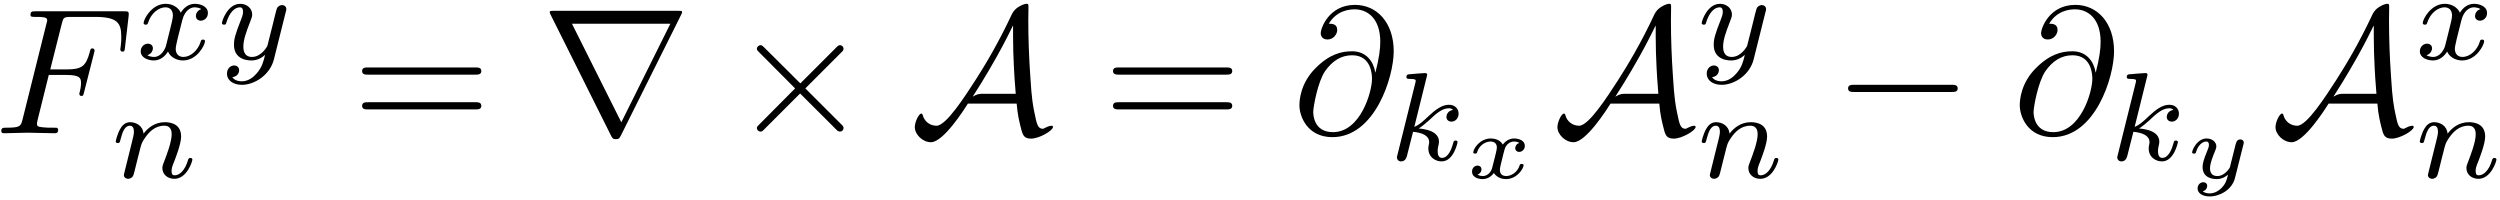 <?xml version="1.0" encoding="UTF-8"?>
<svg xmlns="http://www.w3.org/2000/svg" xmlns:xlink="http://www.w3.org/1999/xlink" width="500pt" height="40pt" viewBox="0 0 500 40" version="1.1"><!--latexit:AAAFYXjabVRfTFtVGD9/7hijAy4wBoMx7qTodDIKOsucTGCscyLdXEsptKWe3p6W
O27vbe49nZSmyYnOvcwYsyzGqFPpXmT+mVNizDTxwRiji4nC4oMvPhhjfDAxJr6Z
6LltnWB2b27ud77vO9/5fb/vl5PI6prNPJ5bEGFpS83Ti2H3WWrZmmmE3WbiDFWZ
PeMmljqvCXfQzcxsM4Dn37wm791au/euHnfv3ffsu/e+/QNDh4ZHjz/mPzkdjsbV
5Lxu2mzKbeR0fX1bnWv7TmXaHziwQPP2rPhX64bcqk5se6W+oVFuam7Z0coRx1zi
W3gN38pr+TZet9LWvqujc3fXnm7u4tt5A2/kTbyDd/Iuvocr4QSxqa4ZdEo1ddMK
ZswknWIa02k4a1GSSeg0liFpQ0tpKmGipWCSMBqXGxNEXUhbZs5IHnU2ztpmzlJp
kC6yHlB91u/vcx3o90z5A6ePj0X9gXJiIEtU6vMo4gUy5PVrgw88eHC20oZBMjRc
Mak9Xd1Qesj7rxn2B06W+5alNdfDhx+ZEUTYzNKMNJdPiUJHHhXA/IHJHCMCd6Ac
uXJkxCv2VRbrY66j48d8t9cC1CgTViLHqM2b+S7eEpfXoklTzWWowcpIIgOeLIsV
iMU0VafFumjOpqKHBZKmEWE6mO1YocxeUekVnqSSMi3xGUwpezfuKJCMbeczCZGZ
IWze/n/Mcd4pFsmx1FCsoBlZgdRQKwelcrrCTIXls1RJapbgRc8Lg6iWJrAq6jyx
iMqEEuscAZ2YmFx+nO9YfoK38vaQP+ATAG+devK0KxCcCol1QFuigpiUTydpW6z9
orGekX2VUcoy38nbQpOmQVRTMD0zW61QinirlvDG5gSh45rq6IRY+VLMK5xPkbjc
vIHnZIX6UsJ7R3/PyFjlyDXqSqUdyTNNABn9bLWt4ZOuVb5blNTOiDPHhQ5LC96q
5Wgt0+/xDSjiBbzemXT2mI93V2aq++IFozhXWMwXlWElagh9ECXqVLaVqMO2SvTC
aDmWdSZN9HhhIb5Y3Bicyzs1lL5NKfnNKYtOikCYOxuXW24r8T9KruRi3rJGJ2ie
Jkerd8J3+aWgZZqMQ1ALmkAH6AF9YBB4QQQQMA+yoACeAc+DF8CL4CK4BF4CL4NX
wGvgdfAWuAreAe+B98EHYBV8BD4GN8Cn4AtwE3wLvgc/gt/AH1CCjbAddsNeOAgP
wcNwGI7BSRiCc5BADVqQwTx8Fj4Hz8ML8DJchlfhdXgDfgm/gjfhN6iEVtDb6F10
DV1HH6Ib6HP0NVpHP6Cf0M/oF/Qr+h39if5Cf+Ma7MLtuBMr+CAewpM4hCNYxTo2
sI2XcBGfwxfwRXwJv4ov4zfwsiRLrdJ+qV8alcalE5WBI1i9Nwpg0yNN/AMGBLxX
-->
<defs>
<g>
<symbol overflow="visible" id="glyph0-0">
<path style="stroke:none;" d=""/>
</symbol>
<symbol overflow="visible" id="glyph0-1">
<path style="stroke:none;" d="M 10.859 -11.656 L 14.344 -11.656 C 17.031 -11.656 17.312 -11.078 17.312 -10.047 C 17.312 -9.797 17.312 -9.359 17.062 -8.281 C 17 -8.109 16.969 -7.953 16.969 -7.891 C 16.969 -7.609 17.172 -7.453 17.391 -7.453 C 17.75 -7.453 17.75 -7.562 17.922 -8.219 L 19.906 -16 C 20.016 -16.391 20.016 -16.453 20.016 -16.562 C 20.016 -16.641 19.938 -16.969 19.578 -16.969 C 19.219 -16.969 19.188 -16.781 19.047 -16.203 C 18.281 -13.406 17.469 -12.766 14.422 -12.766 L 11.156 -12.766 L 13.453 -21.875 C 13.766 -23.125 13.812 -23.266 15.391 -23.266 L 20.109 -23.266 C 24.531 -23.266 25.359 -22.094 25.359 -19.328 C 25.359 -18.5 25.359 -18.359 25.25 -17.391 C 25.172 -16.922 25.172 -16.859 25.172 -16.75 C 25.172 -16.562 25.281 -16.312 25.609 -16.312 C 26 -16.312 26.031 -16.531 26.109 -17.219 L 26.828 -23.422 C 26.938 -24.391 26.75 -24.391 25.859 -24.391 L 8.281 -24.391 C 7.562 -24.391 7.203 -24.391 7.203 -23.672 C 7.203 -23.266 7.531 -23.266 8.219 -23.266 C 9.531 -23.266 10.547 -23.266 10.547 -22.625 C 10.547 -22.484 10.547 -22.406 10.359 -21.766 L 5.625 -2.797 C 5.266 -1.406 5.203 -1.109 2.359 -1.109 C 1.75 -1.109 1.359 -1.109 1.359 -0.438 C 1.359 0 1.797 0 1.906 0 C 2.938 0 5.594 -0.109 6.641 -0.109 C 7.812 -0.109 10.797 0 11.984 0 C 12.297 0 12.734 0 12.734 -0.688 C 12.734 -0.969 12.516 -1.047 12.516 -1.078 C 12.406 -1.109 12.328 -1.109 11.516 -1.109 C 10.719 -1.109 10.547 -1.109 9.641 -1.188 C 8.609 -1.297 8.5 -1.438 8.5 -1.906 C 8.5 -1.969 8.5 -2.188 8.641 -2.719 Z M 10.859 -11.656 "/>
</symbol>
<symbol overflow="visible" id="glyph0-2">
<path style="stroke:none;" d="M 16.609 -12.156 C 16.25 -14.375 14.781 -16.391 11.984 -16.391 C 9.797 -16.391 7.453 -15.812 4.656 -13.016 C 1.688 -10.047 1.438 -6.703 1.438 -5.594 C 1.438 -3.375 3.016 0.781 8.031 0.781 C 16.562 0.781 20.297 -11.266 20.297 -16.391 C 20.297 -22.094 16.969 -25.672 12.547 -25.672 C 7.344 -25.672 5.703 -21.016 5.703 -20.016 C 5.703 -19.5 5.984 -18.75 7.062 -18.75 C 8.25 -18.75 9 -19.828 9 -20.656 C 9 -21.906 7.891 -21.906 7.312 -21.906 C 8.891 -24.562 11.438 -24.781 12.484 -24.781 C 15.094 -24.781 17.609 -22.922 17.609 -18.281 C 17.609 -16.891 17.391 -15.062 16.641 -12.156 Z M 8.141 -0.219 C 4.203 -0.219 4.203 -3.906 4.203 -4.266 C 4.203 -5.234 5.094 -10.25 6.562 -12.406 C 8 -14.453 9.75 -15.594 11.984 -15.594 C 15.891 -15.594 15.953 -11.578 15.953 -10.859 C 15.953 -8.281 13.656 -0.219 8.141 -0.219 Z M 8.141 -0.219 "/>
</symbol>
<symbol overflow="visible" id="glyph1-0">
<path style="stroke:none;" d=""/>
</symbol>
<symbol overflow="visible" id="glyph1-1">
<path style="stroke:none;" d="M 6.25 -2.656 C 6 -1.812 5.172 -0.453 3.891 -0.453 C 3.812 -0.453 3.062 -0.453 2.531 -0.797 C 3.562 -1.125 3.641 -2.031 3.641 -2.188 C 3.641 -2.734 3.219 -3.109 2.641 -3.109 C 1.938 -3.109 1.203 -2.516 1.203 -1.578 C 1.203 -0.328 2.609 0.25 3.844 0.25 C 5 0.25 6.031 -0.484 6.656 -1.531 C 7.25 -0.203 8.641 0.25 9.641 0.25 C 12.531 0.25 14.062 -2.891 14.062 -3.594 C 14.062 -3.922 13.734 -3.922 13.656 -3.922 C 13.312 -3.922 13.281 -3.797 13.188 -3.484 C 12.656 -1.75 11.156 -0.453 9.75 -0.453 C 8.734 -0.453 8.203 -1.125 8.203 -2.078 C 8.203 -2.734 8.812 -5.016 9.516 -7.812 C 10.016 -9.75 11.156 -10.375 11.984 -10.375 C 12.031 -10.375 12.812 -10.375 13.328 -10.016 C 12.531 -9.797 12.234 -9.094 12.234 -8.641 C 12.234 -8.078 12.656 -7.703 13.234 -7.703 C 13.812 -7.703 14.641 -8.188 14.641 -9.234 C 14.641 -10.641 13.031 -11.078 12.031 -11.078 C 10.766 -11.078 9.766 -10.25 9.219 -9.297 C 8.766 -10.312 7.609 -11.078 6.203 -11.078 C 3.391 -11.078 1.781 -7.984 1.781 -7.234 C 1.781 -6.906 2.141 -6.906 2.203 -6.906 C 2.531 -6.906 2.562 -7 2.688 -7.328 C 3.312 -9.297 4.891 -10.375 6.125 -10.375 C 6.953 -10.375 7.641 -9.922 7.641 -8.719 C 7.641 -8.203 7.328 -6.953 7.109 -6.094 Z M 6.25 -2.656 "/>
</symbol>
<symbol overflow="visible" id="glyph1-2">
<path style="stroke:none;" d="M 13.953 -9.469 C 14.062 -9.812 14.062 -9.875 14.062 -10.016 C 14.062 -10.516 13.656 -10.828 13.234 -10.828 C 12.953 -10.828 12.484 -10.703 12.203 -10.219 C 12.125 -10.062 11.922 -9.266 11.797 -8.766 L 11.281 -6.672 C 11.125 -6.078 10.344 -2.906 10.266 -2.641 C 10.25 -2.641 9.141 -0.453 7.188 -0.453 C 5.469 -0.453 5.469 -2.078 5.469 -2.531 C 5.469 -3.891 6.047 -5.469 6.797 -7.406 C 7.109 -8.203 7.234 -8.516 7.234 -8.938 C 7.234 -10.141 6.203 -11.078 4.844 -11.078 C 2.312 -11.078 1.188 -7.656 1.188 -7.234 C 1.188 -6.906 1.531 -6.906 1.609 -6.906 C 1.953 -6.906 1.984 -7.031 2.062 -7.312 C 2.688 -9.391 3.766 -10.375 4.766 -10.375 C 5.203 -10.375 5.406 -10.094 5.406 -9.484 C 5.406 -8.906 5.172 -8.359 5.047 -8.031 C 3.844 -4.969 3.594 -4.047 3.594 -2.938 C 3.594 -2.516 3.594 -1.328 4.562 -0.531 C 5.344 0.125 6.406 0.25 7.078 0.25 C 8.078 0.25 8.984 -0.125 9.812 -0.875 C 9.484 0.5 9.219 1.562 8.156 2.812 C 7.484 3.594 6.484 4.422 5.141 4.422 C 4.969 4.422 3.797 4.422 3.266 3.594 C 4.625 3.438 4.625 2.234 4.625 2.203 C 4.625 1.406 3.891 1.25 3.641 1.25 C 3.016 1.25 2.188 1.75 2.188 2.906 C 2.188 4.188 3.391 5.125 5.172 5.125 C 7.703 5.125 10.797 3.156 11.578 0.031 Z M 13.953 -9.469 "/>
</symbol>
<symbol overflow="visible" id="glyph1-3">
<path style="stroke:none;" d="M 3.062 -1.578 C 2.969 -1.25 2.812 -0.625 2.812 -0.547 C 2.812 0 3.266 0.25 3.672 0.25 C 4.125 0.25 4.516 -0.078 4.641 -0.297 C 4.766 -0.531 4.969 -1.328 5.094 -1.859 C 5.219 -2.328 5.5 -3.484 5.656 -4.125 C 5.797 -4.672 5.953 -5.219 6.078 -5.797 C 6.359 -6.828 6.406 -7.031 7.125 -8.062 C 7.828 -9.062 9.016 -10.375 10.891 -10.375 C 12.359 -10.375 12.375 -9.094 12.375 -8.609 C 12.375 -7.109 11.297 -4.312 10.891 -3.266 C 10.625 -2.562 10.516 -2.328 10.516 -1.906 C 10.516 -0.578 11.625 0.25 12.906 0.25 C 15.422 0.25 16.516 -3.219 16.516 -3.594 C 16.516 -3.922 16.203 -3.922 16.125 -3.922 C 15.766 -3.922 15.75 -3.766 15.641 -3.484 C 15.062 -1.484 13.984 -0.453 12.984 -0.453 C 12.453 -0.453 12.359 -0.797 12.359 -1.328 C 12.359 -1.906 12.484 -2.234 12.938 -3.359 C 13.234 -4.141 14.266 -6.797 14.266 -8.203 C 14.266 -10.641 12.328 -11.078 11 -11.078 C 8.906 -11.078 7.5 -9.797 6.75 -8.781 C 6.578 -10.516 5.094 -11.078 4.062 -11.078 C 2.984 -11.078 2.406 -10.297 2.078 -9.719 C 1.531 -8.781 1.188 -7.359 1.188 -7.234 C 1.188 -6.906 1.531 -6.906 1.609 -6.906 C 1.953 -6.906 1.984 -6.984 2.156 -7.656 C 2.531 -9.141 3.016 -10.375 4 -10.375 C 4.641 -10.375 4.828 -9.812 4.828 -9.141 C 4.828 -8.656 4.594 -7.734 4.422 -7.062 C 4.25 -6.375 4 -5.344 3.859 -4.797 Z M 3.062 -1.578 "/>
</symbol>
<symbol overflow="visible" id="glyph1-4">
<path style="stroke:none;" d="M 7.859 -16.672 C 7.891 -16.719 7.953 -17.047 7.953 -17.078 C 7.953 -17.203 7.859 -17.422 7.562 -17.422 C 7.062 -17.422 4.969 -17.219 4.344 -17.172 C 4.141 -17.156 3.797 -17.125 3.797 -16.594 C 3.797 -16.25 4.141 -16.25 4.438 -16.25 C 5.656 -16.25 5.656 -16.062 5.656 -15.875 C 5.656 -15.688 5.594 -15.547 5.547 -15.312 L 2.016 -1.109 C 1.891 -0.656 1.891 -0.609 1.891 -0.547 C 1.891 -0.172 2.188 0.25 2.734 0.25 C 3.422 0.25 3.734 -0.25 3.891 -0.797 C 3.938 -0.906 5.016 -5.328 5.125 -5.672 C 6.906 -5.5 8.344 -4.922 8.344 -3.609 C 8.344 -3.484 8.344 -3.359 8.281 -3.109 C 8.188 -2.734 8.188 -2.609 8.188 -2.328 C 8.188 -0.547 9.641 0.25 10.844 0.25 C 13.281 0.25 14.031 -3.562 14.031 -3.594 C 14.031 -3.922 13.703 -3.922 13.641 -3.922 C 13.281 -3.922 13.25 -3.797 13.125 -3.312 C 12.828 -2.234 12.156 -0.453 10.922 -0.453 C 10.25 -0.453 10.047 -1.078 10.047 -1.75 C 10.047 -2.188 10.047 -2.234 10.188 -2.891 C 10.219 -2.969 10.312 -3.391 10.312 -3.672 C 10.312 -5.906 7.312 -6.25 6.25 -6.328 C 6.984 -6.781 7.906 -7.609 8.344 -7.984 C 9.609 -9.188 10.875 -10.375 12.281 -10.375 C 12.578 -10.375 12.906 -10.297 13.109 -10.047 C 12.031 -9.875 11.797 -9.016 11.797 -8.641 C 11.797 -8.078 12.234 -7.703 12.812 -7.703 C 13.484 -7.703 14.234 -8.266 14.234 -9.312 C 14.234 -10.141 13.641 -11.078 12.297 -11.078 C 10.875 -11.078 9.562 -10.047 8.281 -8.859 C 7.234 -7.859 6.406 -7.078 5.375 -6.656 Z M 7.859 -16.672 "/>
</symbol>
<symbol overflow="visible" id="glyph2-0">
<path style="stroke:none;" d=""/>
</symbol>
<symbol overflow="visible" id="glyph2-1">
<path style="stroke:none;" d="M 24.641 -11.719 C 25.172 -11.719 25.859 -11.719 25.859 -12.438 C 25.859 -13.156 25.172 -13.156 24.672 -13.156 L 3.188 -13.156 C 2.688 -13.156 2.016 -13.156 2.016 -12.438 C 2.016 -11.719 2.688 -11.719 3.234 -11.719 Z M 24.672 -4.766 C 25.172 -4.766 25.859 -4.766 25.859 -5.484 C 25.859 -6.203 25.172 -6.203 24.641 -6.203 L 3.234 -6.203 C 2.688 -6.203 2.016 -6.203 2.016 -5.484 C 2.016 -4.766 2.688 -4.766 3.188 -4.766 Z M 24.672 -4.766 "/>
</symbol>
<symbol overflow="visible" id="glyph3-0">
<path style="stroke:none;" d=""/>
</symbol>
<symbol overflow="visible" id="glyph3-1">
<path style="stroke:none;" d="M 27.969 -23.703 C 28.047 -23.812 28.156 -24.062 28.156 -24.203 C 28.156 -24.453 28.109 -24.484 27.281 -24.484 L 2.547 -24.484 C 1.719 -24.484 1.688 -24.453 1.688 -24.203 C 1.688 -24.062 1.797 -23.812 1.859 -23.703 L 13.953 0.5 C 14.203 0.969 14.312 1.188 14.922 1.188 C 15.531 1.188 15.641 0.969 15.891 0.5 Z M 6.125 -21.906 L 25.812 -21.906 L 16 -2.188 Z M 6.125 -21.906 "/>
</symbol>
<symbol overflow="visible" id="glyph3-2">
<path style="stroke:none;" d="M 13.953 -9.969 L 6.781 -17.109 C 6.344 -17.531 6.281 -17.609 5.984 -17.609 C 5.625 -17.609 5.266 -17.281 5.266 -16.891 C 5.266 -16.641 5.344 -16.562 5.734 -16.172 L 12.906 -8.969 L 5.734 -1.75 C 5.344 -1.359 5.266 -1.297 5.266 -1.047 C 5.266 -0.641 5.625 -0.328 5.984 -0.328 C 6.281 -0.328 6.344 -0.391 6.781 -0.828 L 13.906 -7.953 L 21.344 -0.531 C 21.406 -0.5 21.656 -0.328 21.875 -0.328 C 22.297 -0.328 22.594 -0.641 22.594 -1.047 C 22.594 -1.109 22.594 -1.25 22.484 -1.438 C 22.453 -1.5 16.75 -7.141 14.953 -8.969 L 21.516 -15.531 C 21.688 -15.75 22.234 -16.203 22.406 -16.422 C 22.453 -16.5 22.594 -16.641 22.594 -16.891 C 22.594 -17.281 22.297 -17.609 21.875 -17.609 C 21.594 -17.609 21.438 -17.469 21.047 -17.062 Z M 13.953 -9.969 "/>
</symbol>
<symbol overflow="visible" id="glyph3-3">
<path style="stroke:none;" d="M 21.344 -5.922 C 21.516 -3.656 21.953 -2.016 22.125 -1.328 C 22.516 0.281 22.703 1.078 24.234 1.078 C 25.859 1.078 28.609 -0.531 28.609 -1.25 C 28.609 -1.438 28.469 -1.5 28.297 -1.5 C 27.828 -1.5 27.078 -1.109 26.969 -1.047 C 26.719 -0.891 26.641 -0.891 26.578 -0.891 C 25.562 -0.891 25.359 -1.859 24.922 -4.016 C 24.672 -5.203 24.344 -6.641 24.062 -11.547 C 23.812 -15.203 23.672 -18.859 23.672 -22.516 C 23.672 -23.375 23.703 -24.312 23.703 -25.172 C 23.703 -25.75 23.703 -25.891 23.312 -25.891 C 22.812 -25.891 21.344 -25.281 20.688 -24.312 L 20.438 -23.922 C 17.609 -17.859 14.953 -13.516 13.094 -10.609 C 10.969 -7.344 7.25 -1.5 5.312 -1.5 C 3.984 -1.5 2.875 -2.359 2.547 -3.656 C 2.516 -3.734 2.438 -3.938 2.297 -3.938 C 1.75 -3.938 0.969 -2.219 0.969 -1.219 C 0.969 0.219 2.516 1.797 4.203 1.797 C 6.672 1.797 10.797 -4.656 11.578 -5.922 Z M 20.625 -21.484 L 20.625 -19.406 C 20.625 -17.312 20.688 -15.234 20.797 -13.156 C 20.828 -12.438 20.984 -9.75 21.156 -7.891 L 14.594 -7.891 C 14.016 -7.891 13.484 -7.891 12.547 -7.312 C 15.062 -11.188 17.141 -14.922 17.359 -15.312 C 19.156 -18.5 20.109 -20.578 20.578 -21.484 Z M 20.625 -21.484 "/>
</symbol>
<symbol overflow="visible" id="glyph3-4">
<path style="stroke:none;" d="M 23.625 -8.25 C 24.234 -8.25 24.891 -8.25 24.891 -8.969 C 24.891 -9.688 24.234 -9.688 23.625 -9.688 L 4.234 -9.688 C 3.625 -9.688 2.969 -9.688 2.969 -8.969 C 2.969 -8.25 3.625 -8.25 4.234 -8.25 Z M 23.625 -8.25 "/>
</symbol>
<symbol overflow="visible" id="glyph4-0">
<path style="stroke:none;" d=""/>
</symbol>
<symbol overflow="visible" id="glyph4-1">
<path style="stroke:none;" d="M 11.141 -7.031 C 10.312 -6.781 10.312 -5.984 10.312 -5.969 C 10.312 -5.672 10.531 -5.234 11.125 -5.234 C 11.625 -5.234 12.234 -5.672 12.234 -6.453 C 12.234 -7.516 11.047 -7.922 10.094 -7.922 C 8.938 -7.922 8.172 -7.172 7.828 -6.703 C 7.234 -7.734 6.078 -7.922 5.438 -7.922 C 3.188 -7.922 1.922 -5.812 1.922 -5.141 C 1.922 -4.891 2.203 -4.891 2.297 -4.891 C 2.453 -4.891 2.594 -4.922 2.672 -5.109 C 3.203 -6.875 4.688 -7.312 5.359 -7.312 C 5.953 -7.312 6.641 -7.062 6.641 -6.109 C 6.641 -5.672 6.312 -4.438 5.703 -2.047 C 5.438 -1.016 4.609 -0.406 3.844 -0.406 C 3.719 -0.406 3.188 -0.406 2.766 -0.703 C 3.562 -0.984 3.562 -1.672 3.562 -1.734 C 3.562 -2.266 3.172 -2.5 2.781 -2.5 C 2.328 -2.5 1.672 -2.141 1.672 -1.281 C 1.672 -0.172 2.891 0.203 3.797 0.203 C 4.797 0.203 5.594 -0.375 6.031 -1.016 C 6.75 0.047 7.891 0.203 8.453 0.203 C 10.703 0.203 11.984 -1.938 11.984 -2.578 C 11.984 -2.828 11.672 -2.828 11.609 -2.828 C 11.297 -2.828 11.266 -2.719 11.203 -2.562 C 10.688 -0.953 9.312 -0.406 8.516 -0.406 C 7.984 -0.406 7.25 -0.609 7.25 -1.609 C 7.25 -1.828 7.25 -1.953 7.391 -2.562 C 7.688 -3.828 8.172 -5.812 8.328 -6.141 C 8.562 -6.594 9.141 -7.312 10.062 -7.312 C 10.109 -7.312 10.734 -7.312 11.141 -7.031 Z M 11.141 -7.031 "/>
</symbol>
<symbol overflow="visible" id="glyph4-2">
<path style="stroke:none;" d="M 11.875 -6.688 C 11.953 -6.953 11.953 -7.078 11.953 -7.109 C 11.953 -7.5 11.625 -7.734 11.281 -7.734 C 10.562 -7.734 10.422 -7.109 10.297 -6.625 L 9.922 -5.125 L 9.359 -2.891 C 9.297 -2.656 9.203 -2.281 9.188 -2.172 C 9.172 -2.094 8.203 -0.406 6.672 -0.406 C 5.844 -0.406 5.203 -0.812 5.203 -1.953 C 5.203 -2.938 5.734 -4.25 6.266 -5.547 C 6.344 -5.766 6.469 -6.047 6.469 -6.344 C 6.469 -7.234 5.625 -7.922 4.516 -7.922 C 2.641 -7.922 1.625 -5.625 1.625 -5.141 C 1.625 -4.891 1.922 -4.891 2.016 -4.891 C 2.312 -4.891 2.328 -4.984 2.422 -5.25 C 2.797 -6.5 3.641 -7.312 4.453 -7.312 C 4.797 -7.312 4.984 -7.125 4.984 -6.641 C 4.984 -6.281 4.875 -6.031 4.75 -5.703 C 3.875 -3.562 3.719 -2.922 3.719 -2.203 C 3.719 -0.219 5.375 0.203 6.578 0.203 C 7.609 0.203 8.359 -0.312 8.812 -0.688 C 8.562 0.328 8.359 1.109 7.516 1.969 C 7.109 2.391 6.266 3.062 5.141 3.062 C 4.828 3.062 4.156 3.016 3.75 2.641 C 4.562 2.438 4.641 1.734 4.641 1.562 C 4.641 1.047 4.234 0.828 3.859 0.828 C 3.344 0.828 2.719 1.25 2.719 2.078 C 2.719 2.984 3.641 3.672 5.141 3.672 C 7.188 3.672 9.609 2.312 10.188 0.016 Z M 11.875 -6.688 "/>
</symbol>
</g>
</defs>
<g id="surface1">
<g style="fill:rgb(0%,0%,0%);fill-opacity:1;">
  <use xlink:href="#glyph0-1" x="-1.104" y="26.648"/>
</g>
<g style="fill:rgb(0%,0%,0%);fill-opacity:1;">
  <use xlink:href="#glyph1-1" x="26.94" y="11.841"/>
  <use xlink:href="#glyph1-2" x="43.204" y="11.841"/>
</g>
<g style="fill:rgb(0%,0%,0%);fill-opacity:1;">
  <use xlink:href="#glyph1-3" x="21.958" y="35.515"/>
</g>
<g style="fill:rgb(0%,0%,0%);fill-opacity:1;">
  <use xlink:href="#glyph2-1" x="70.407" y="26.648"/>
</g>
<g style="fill:rgb(0%,0%,0%);fill-opacity:1;">
  <use xlink:href="#glyph3-1" x="108.264" y="26.648"/>
  <use xlink:href="#glyph3-2" x="146.113" y="26.648"/>
</g>
<g style="fill:rgb(0%,0%,0%);fill-opacity:1;">
  <use xlink:href="#glyph3-3" x="181.989" y="26.648"/>
</g>
<g style="fill:rgb(0%,0%,0%);fill-opacity:1;">
  <use xlink:href="#glyph2-1" x="220.588" y="26.648"/>
</g>
<g style="fill:rgb(0%,0%,0%);fill-opacity:1;">
  <use xlink:href="#glyph0-2" x="258.446" y="26.648"/>
</g>
<g style="fill:rgb(0%,0%,0%);fill-opacity:1;">
  <use xlink:href="#glyph1-4" x="277.486" y="32.03"/>
</g>
<g style="fill:rgb(0%,0%,0%);fill-opacity:1;">
  <use xlink:href="#glyph4-1" x="292.732" y="35.616"/>
</g>
<g style="fill:rgb(0%,0%,0%);fill-opacity:1;">
  <use xlink:href="#glyph3-3" x="310.516" y="26.648"/>
</g>
<g style="fill:rgb(0%,0%,0%);fill-opacity:1;">
  <use xlink:href="#glyph1-2" x="339.154" y="11.841"/>
</g>
<g style="fill:rgb(0%,0%,0%);fill-opacity:1;">
  <use xlink:href="#glyph1-3" x="339.154" y="35.515"/>
</g>
<g style="fill:rgb(0%,0%,0%);fill-opacity:1;">
  <use xlink:href="#glyph3-4" x="366.647" y="26.648"/>
</g>
<g style="fill:rgb(0%,0%,0%);fill-opacity:1;">
  <use xlink:href="#glyph0-2" x="402.514" y="26.648"/>
</g>
<g style="fill:rgb(0%,0%,0%);fill-opacity:1;">
  <use xlink:href="#glyph1-4" x="421.554" y="32.03"/>
</g>
<g style="fill:rgb(0%,0%,0%);fill-opacity:1;">
  <use xlink:href="#glyph4-2" x="436.8" y="35.616"/>
</g>
<g style="fill:rgb(0%,0%,0%);fill-opacity:1;">
  <use xlink:href="#glyph3-3" x="454.131" y="26.648"/>
</g>
<g style="fill:rgb(0%,0%,0%);fill-opacity:1;">
  <use xlink:href="#glyph1-1" x="482.769" y="11.841"/>
</g>
<g style="fill:rgb(0%,0%,0%);fill-opacity:1;">
  <use xlink:href="#glyph1-3" x="482.769" y="35.515"/>
</g>
</g>
</svg>
